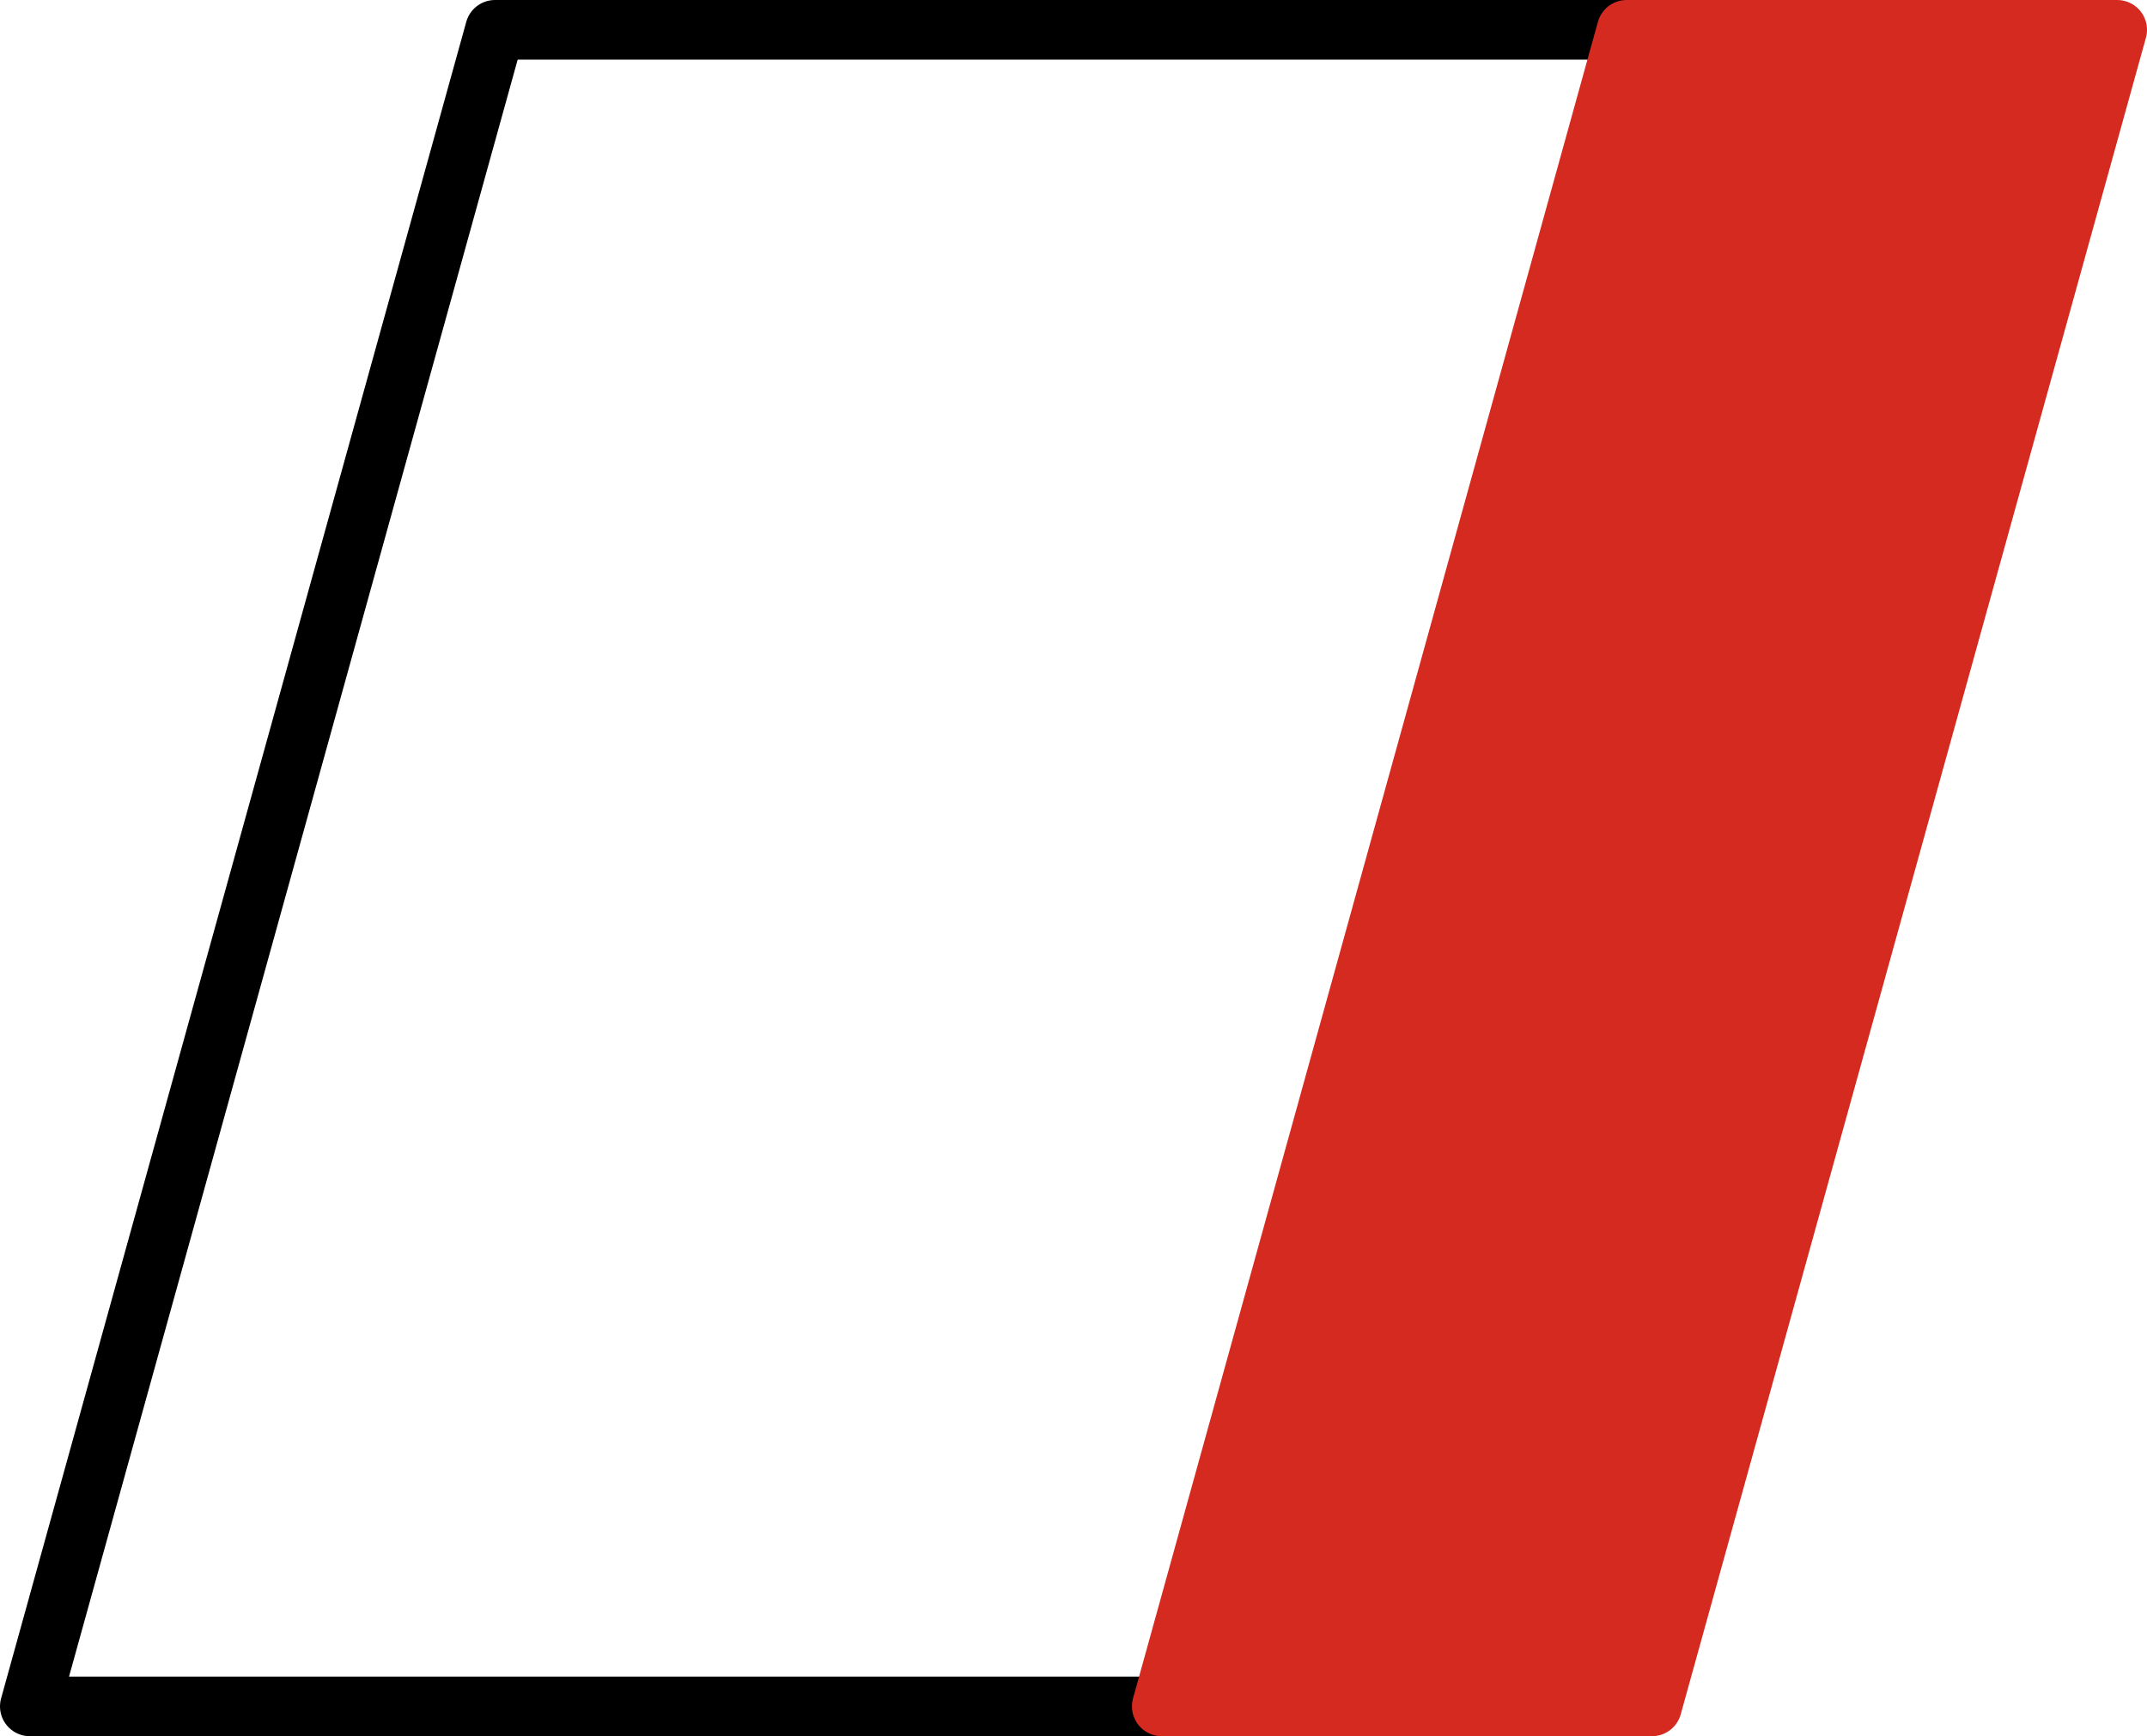 <svg xmlns="http://www.w3.org/2000/svg" class="inline large base" viewBox="0 0 72 58.24" preserveAspectRatio="xMidYMid meet" role="img">
  <title>Book 6, Prop 26 -- Red paralellogram</title>
  <polyline class="stroke-black stroke-thin" points="54.55,1 16.6,1 1,57.24 38.96,57.24 " style="stroke:#000000;stroke-width:2;stroke-opacity:1;stroke-linecap:round;stroke-linejoin:round;fill-opacity:0;"/>
  <polygon class="fill-red stroke-red stroke-thin" points="54.55,1 71,1 55.4,57.24 38.96,57.24 " style="fill:#d42a20;fill-opacity:1;stroke:#d42a20;stroke-width:2;stroke-opacity:1;stroke-linecap:round;stroke-linejoin:round;"/>
</svg>
